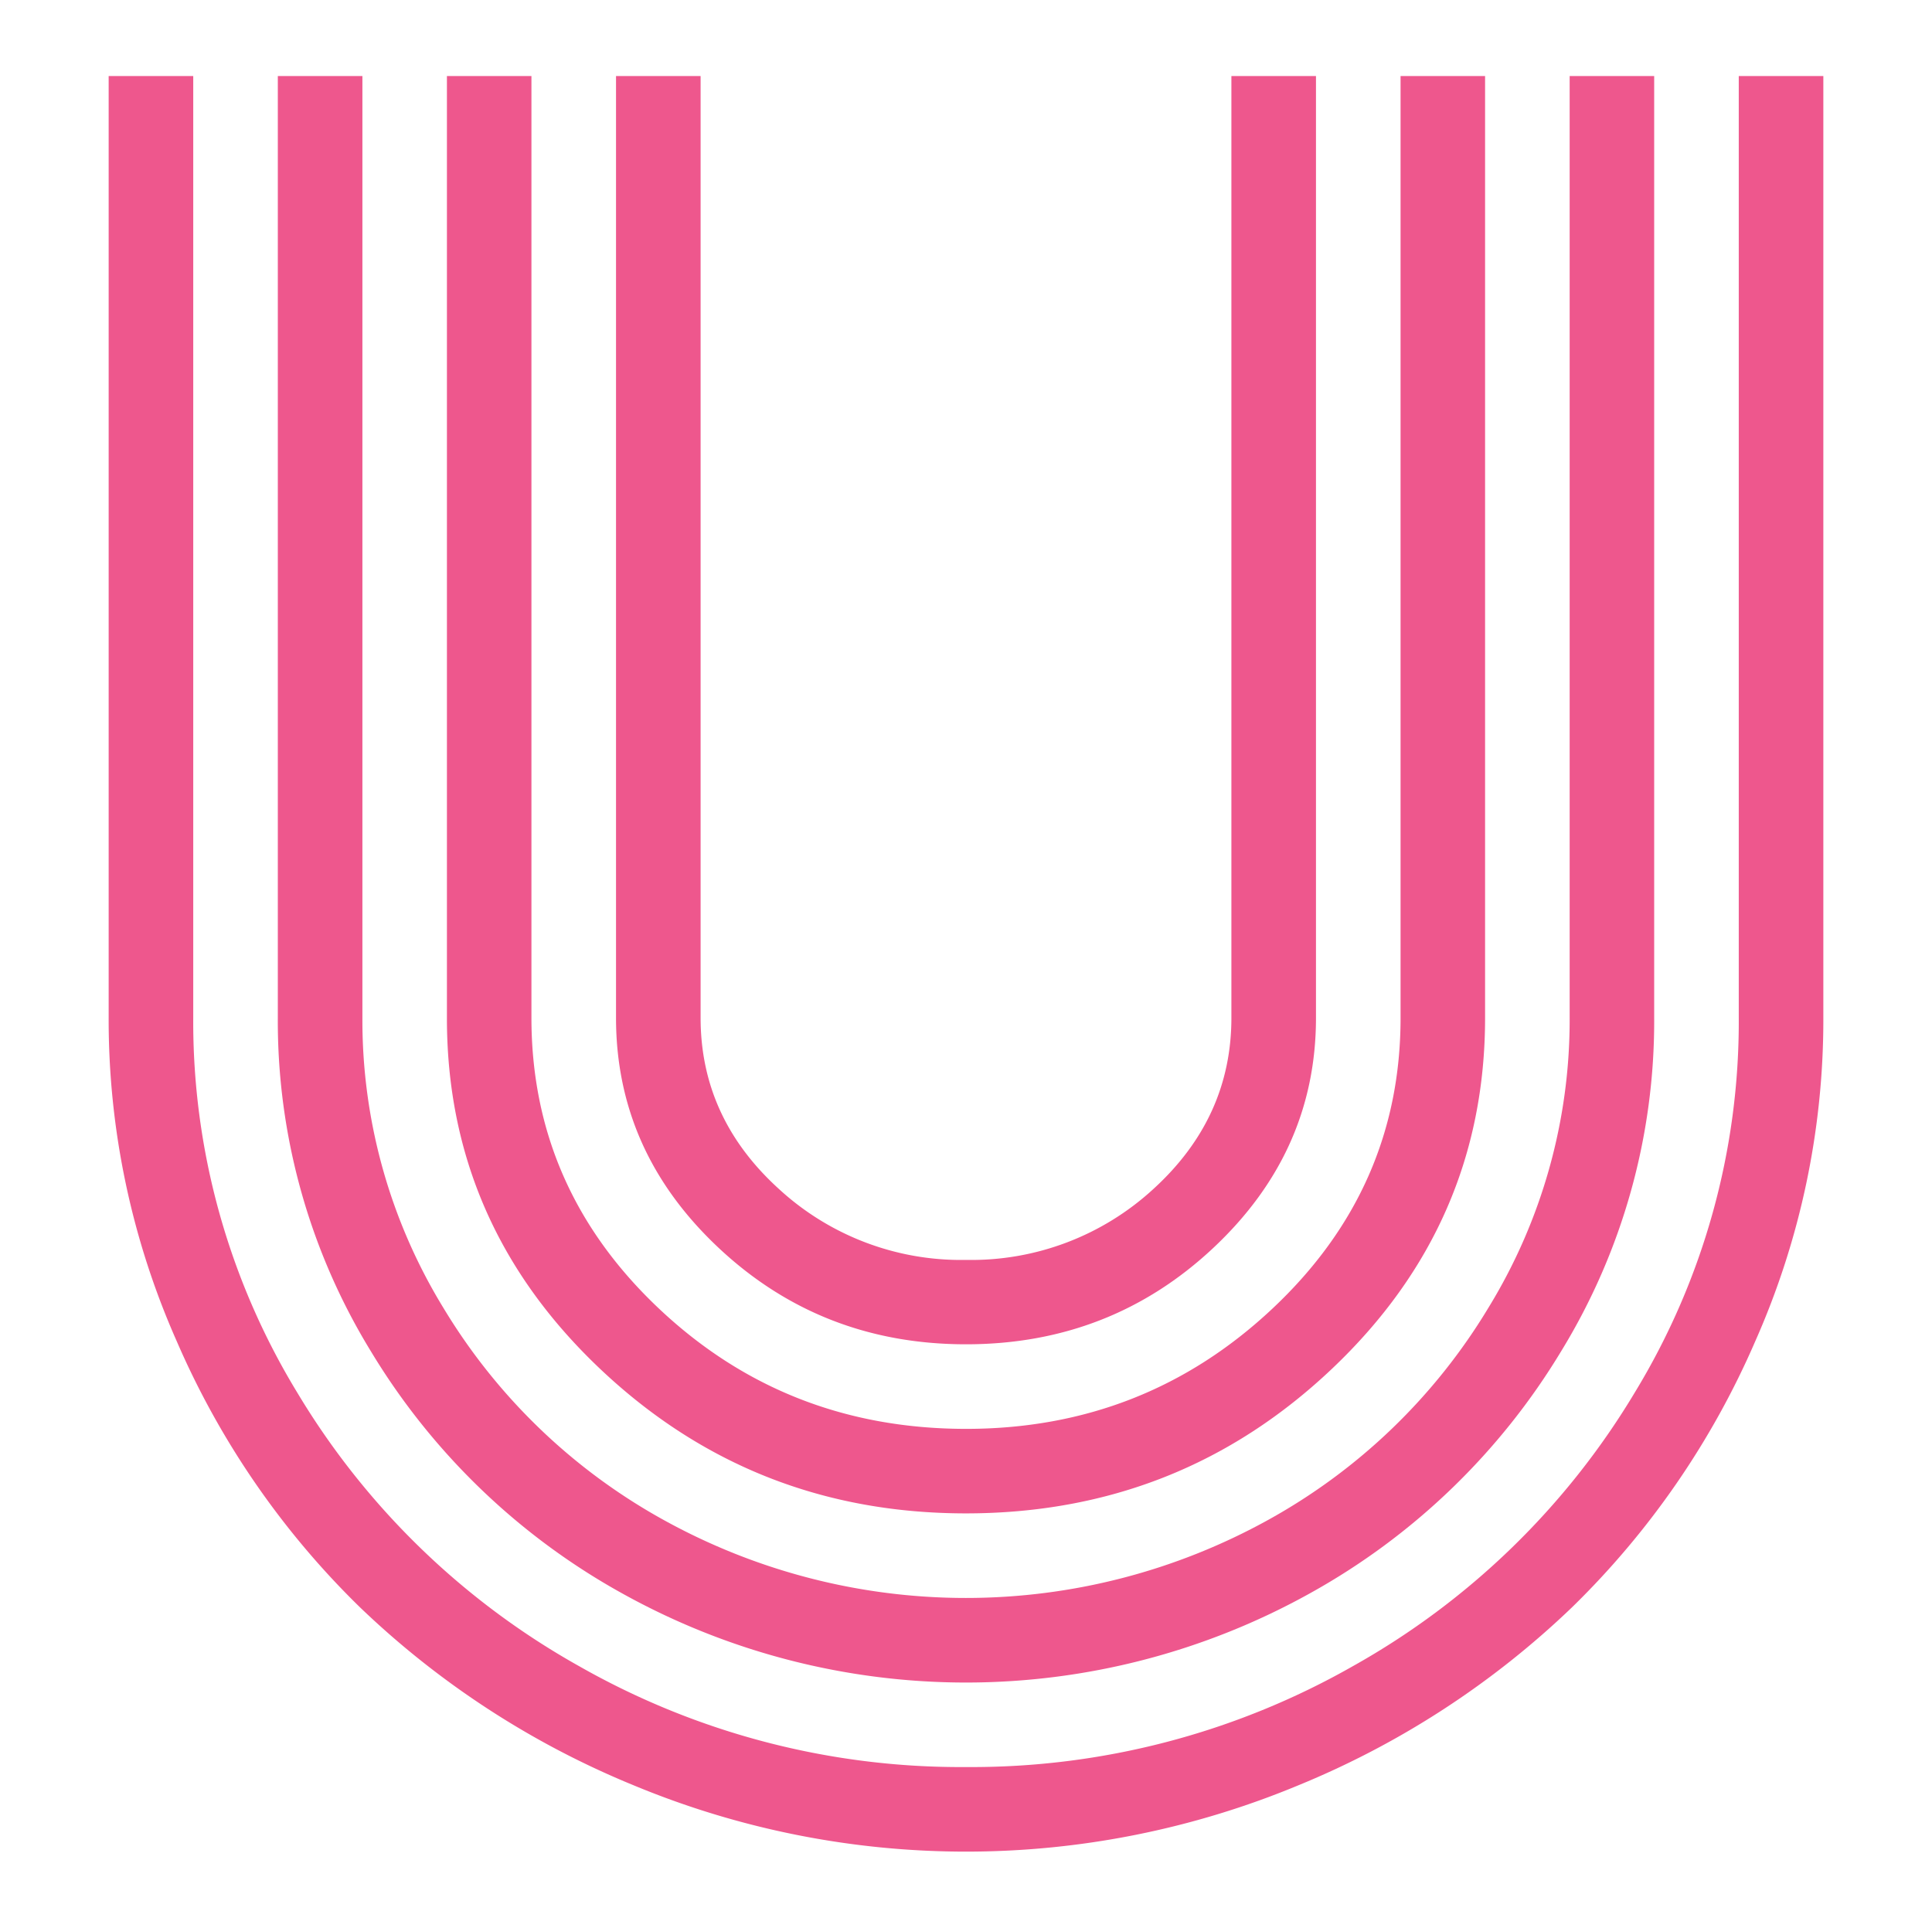 <svg id="Layer_1" data-name="Layer 1" xmlns="http://www.w3.org/2000/svg" viewBox="0 0 298.54 297.89"><defs><style>.cls-1{fill:#ee578d;}</style></defs><title>letter-u</title><path class="cls-1" d="M268.68,157.29V11.75h13.07V157.29a122.55,122.55,0,0,1-10.53,50,128.89,128.89,0,0,1-28.31,41.1,134.82,134.82,0,0,1-42.28,27.5,133.8,133.8,0,0,1-102.72,0,134.82,134.82,0,0,1-42.28-27.5,128.89,128.89,0,0,1-28.31-41.1,122.55,122.55,0,0,1-10.53-50V11.75H29.86V157.29a110.18,110.18,0,0,0,16.06,57.89,117.84,117.84,0,0,0,43.55,42.29,119.15,119.15,0,0,0,59.8,15.6,119.15,119.15,0,0,0,59.8-15.6,117.84,117.84,0,0,0,43.55-42.29A110.18,110.18,0,0,0,268.68,157.29Zm-26.13,0V11.75h13.06V157.29a97.62,97.62,0,0,1-14.33,51.45,104.43,104.43,0,0,1-38.84,37.47,109.33,109.33,0,0,1-106.34,0,104.43,104.43,0,0,1-38.84-37.47,97.62,97.62,0,0,1-14.33-51.45V11.75H56V157.29a85.12,85.12,0,0,0,12.52,44.83,91.17,91.17,0,0,0,34,32.75,96.49,96.49,0,0,0,93.46,0,91.17,91.17,0,0,0,34-32.75A85.12,85.12,0,0,0,242.55,157.29Zm-26.13,0V11.75h13.06V157.29q0,31.77-23.59,54.17t-56.62,22.41q-33,0-56.62-22.41T69.06,157.29V11.75H82.12V157.29q0,26.33,19.69,44.92t47.46,18.6q27.58,0,47.37-18.6T216.42,157.29Zm-26.14,0V11.75h13.07V157.29q0,20.69-15.88,35.57t-38.2,14.88q-22.32,0-38.2-14.88T95.19,157.29V11.75h13.07V157.29q0,15.44,12.06,26.41a41.54,41.54,0,0,0,29,11,41.54,41.54,0,0,0,28.95-11Q190.28,172.72,190.28,157.29Z"/></svg>
